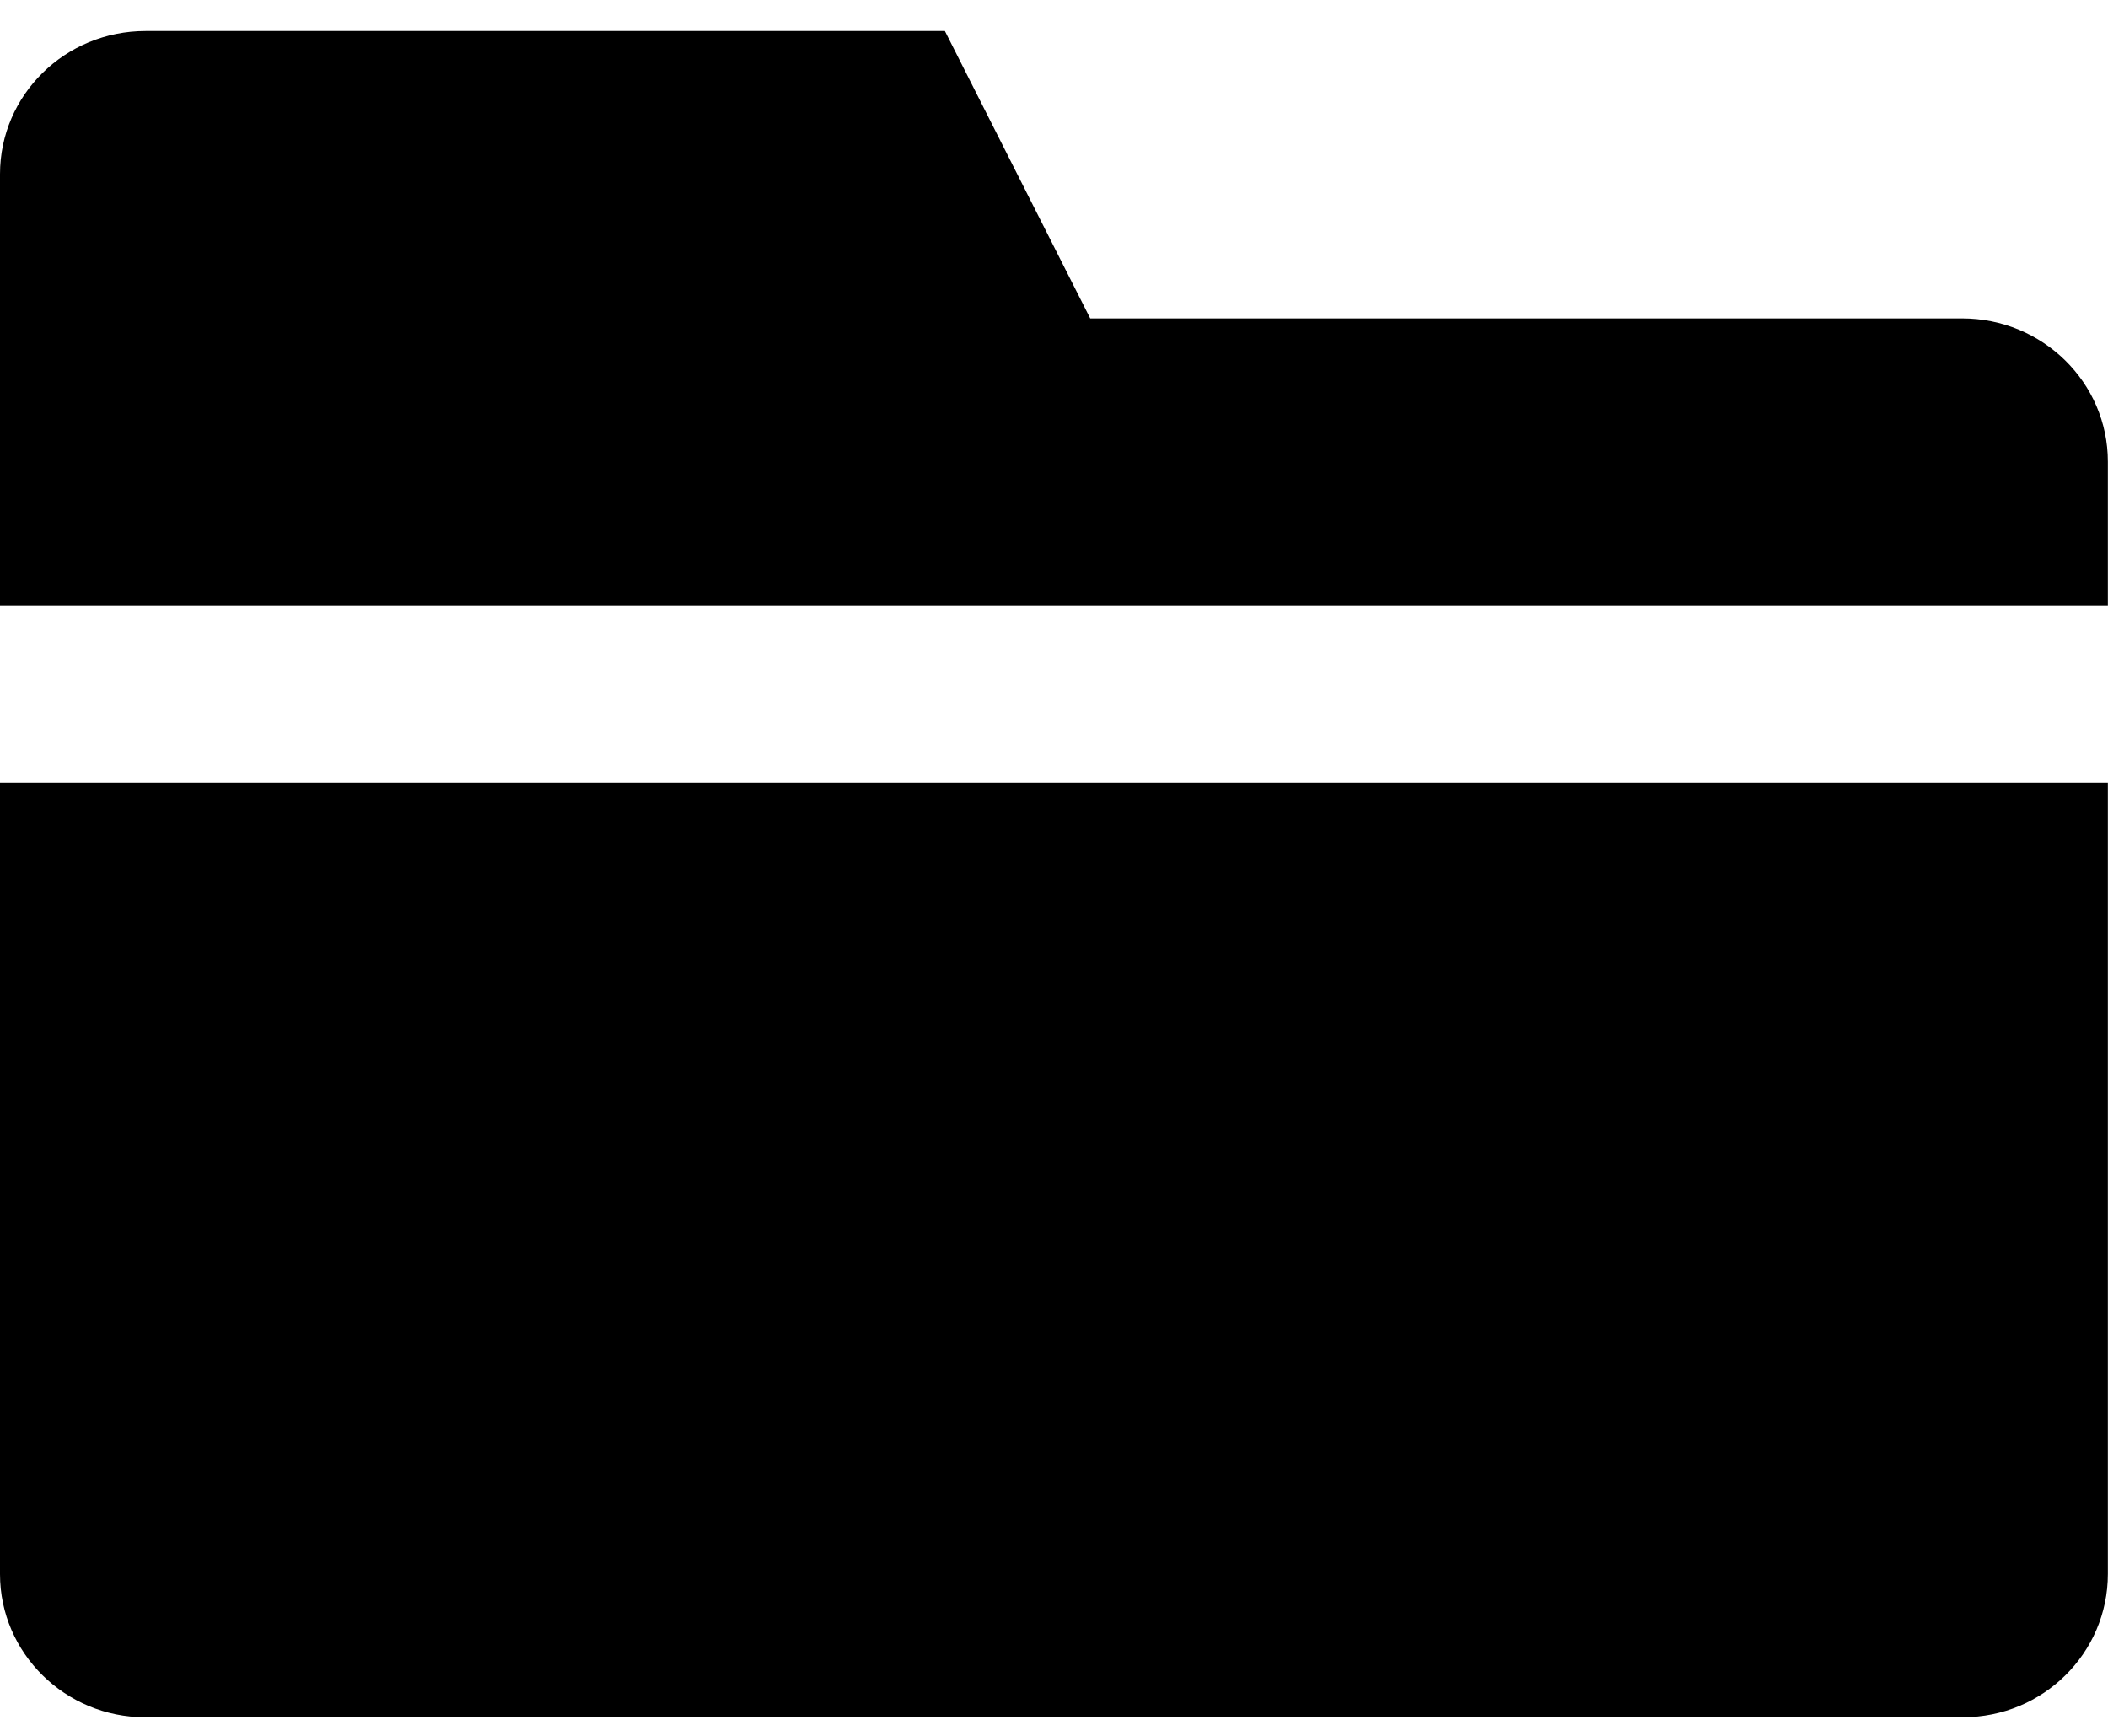 <svg width="17" height="14" xmlns="http://www.w3.org/2000/svg"><path d="M0 4.887V1.404C0 .766.525.25 1.174.25H7.62l1.172 2.318h7.031c.65 0 1.176.518 1.176 1.156v1.163H0zm0 1.429v6.38c0 .637.527 1.154 1.169 1.154H15.83c.646 0 1.169-.518 1.169-1.156V6.316H0z"/></svg>

